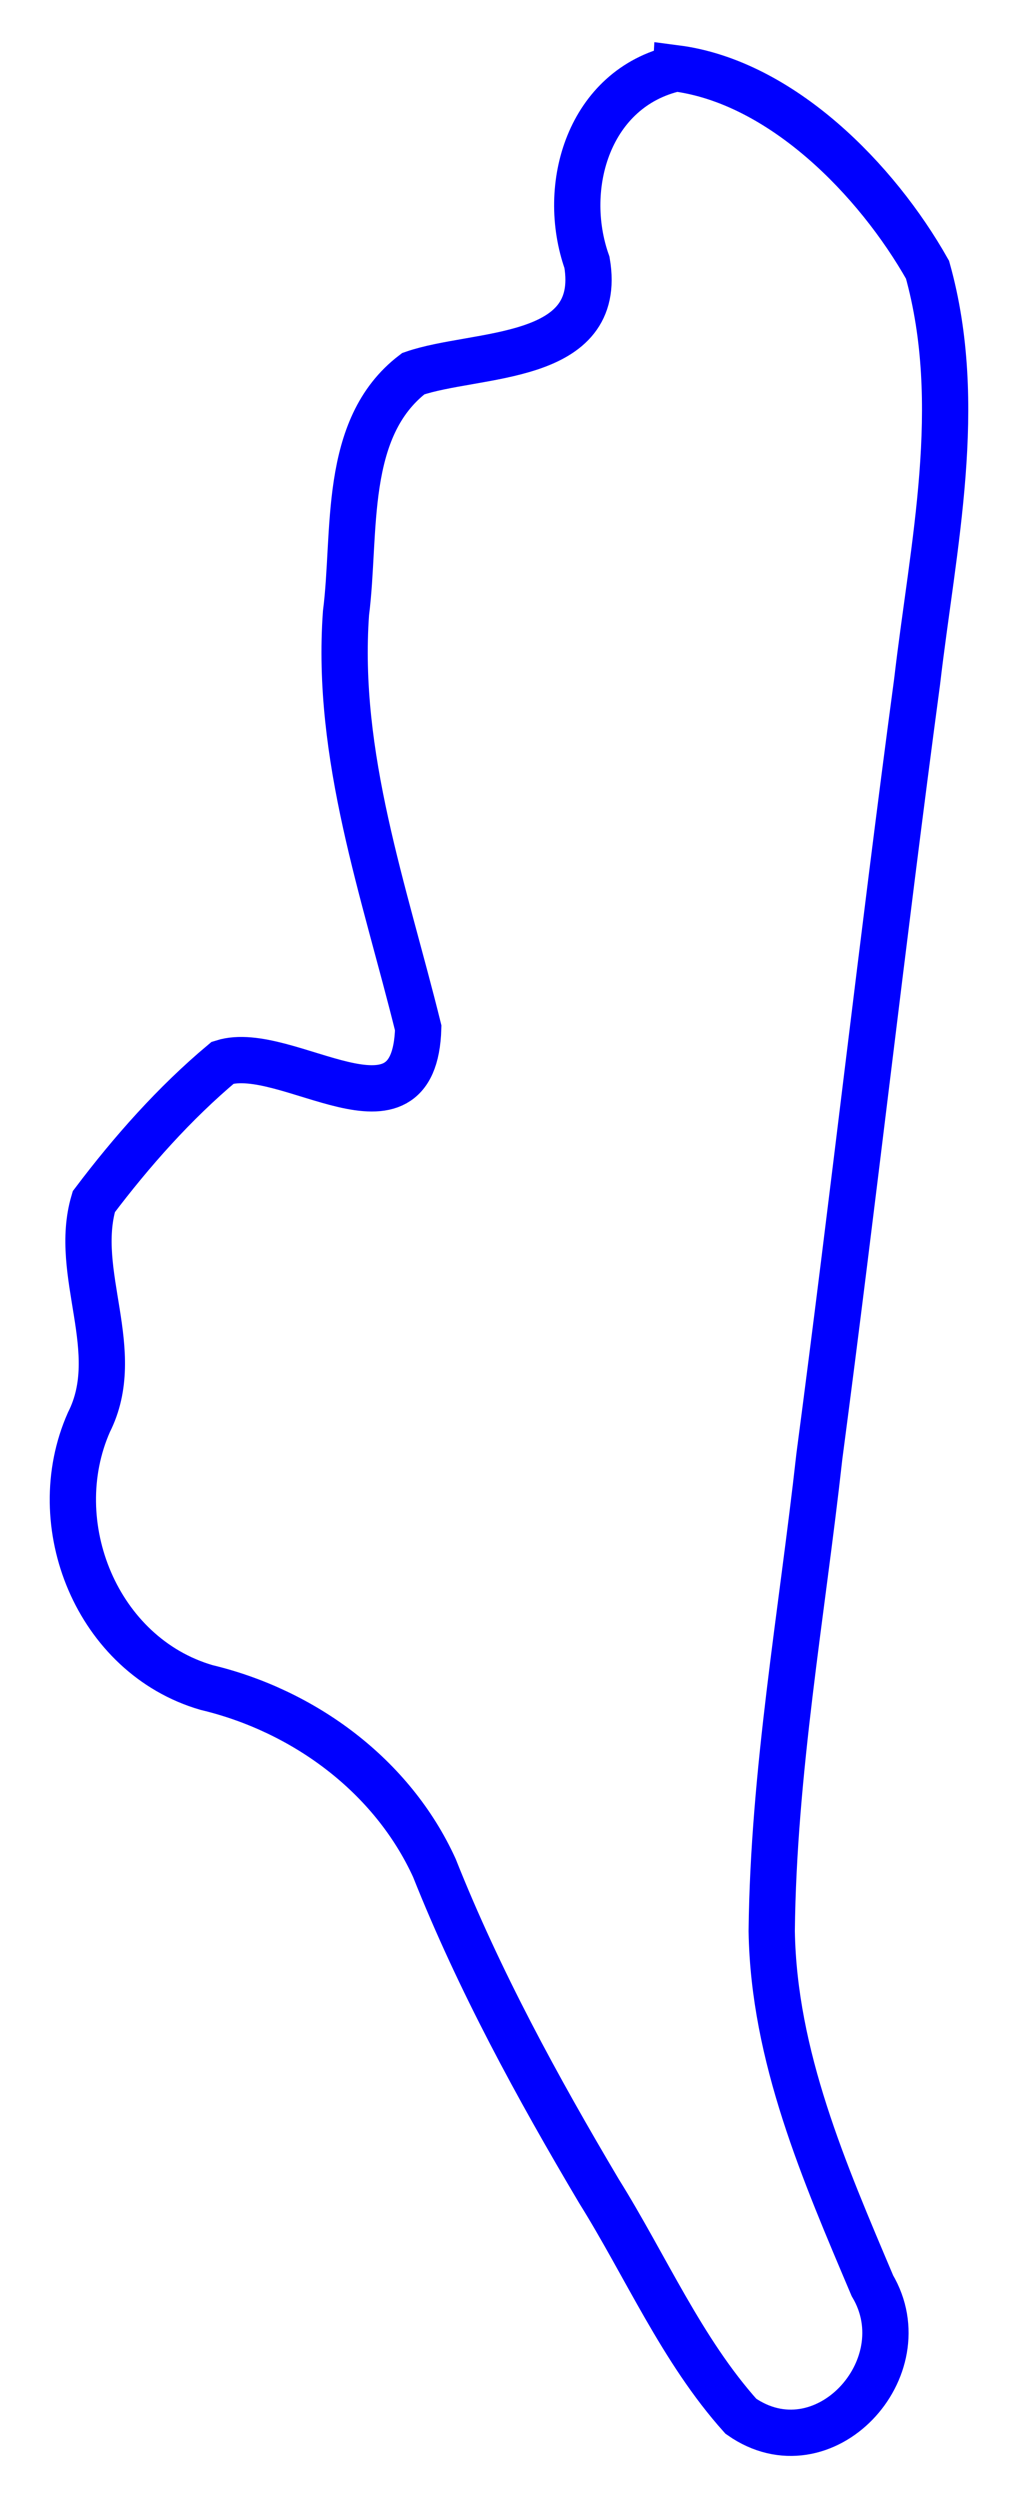 <svg width="1.1in" height="2.7in" version="1.1" viewBox="0 0 330 810" xmlns="http://www.w3.org/2000/svg"><path id="Selection" d="m219.16 22.136c34.129 4.452 65.009 36.027 81.512 65.26 12.226 43.773 1.774 89.245-3.369 133.37-11.222 83.607-20.643 167.45-31.698 251.09-5.68 51.168-14.875 102.2-15.444 153.76 0.674 40.66 17.07 78.137 32.633 114.91 15.839 26.75-15.916 61.012-42.633 42.292-19.177-21.397-30.794-48.579-46.004-72.94-20.023-33.746-38.823-68.184-53.346-104.7-13.663-29.919-42.252-50.895-73.871-58.46-35.52-10.336-52.72-52.942-38.118-85.93 11.628-23.024-5.34-48.131 1.585-71.461 12.257-16.236 26.182-31.964 41.808-45.044 20.742-6.563 62.204 29.133 63.357-11.248-10.93-44.2-26.733-88.086-23.412-134.41 3.335-26.048-1.328-59.926 21.803-77.561 20.355-7.068 61.868-3.465 56.311-36.058-8.791-24.855 0.831-56.464 28.886-62.861z" fill="none" stroke="#00f" stroke-width="15"/></svg>

